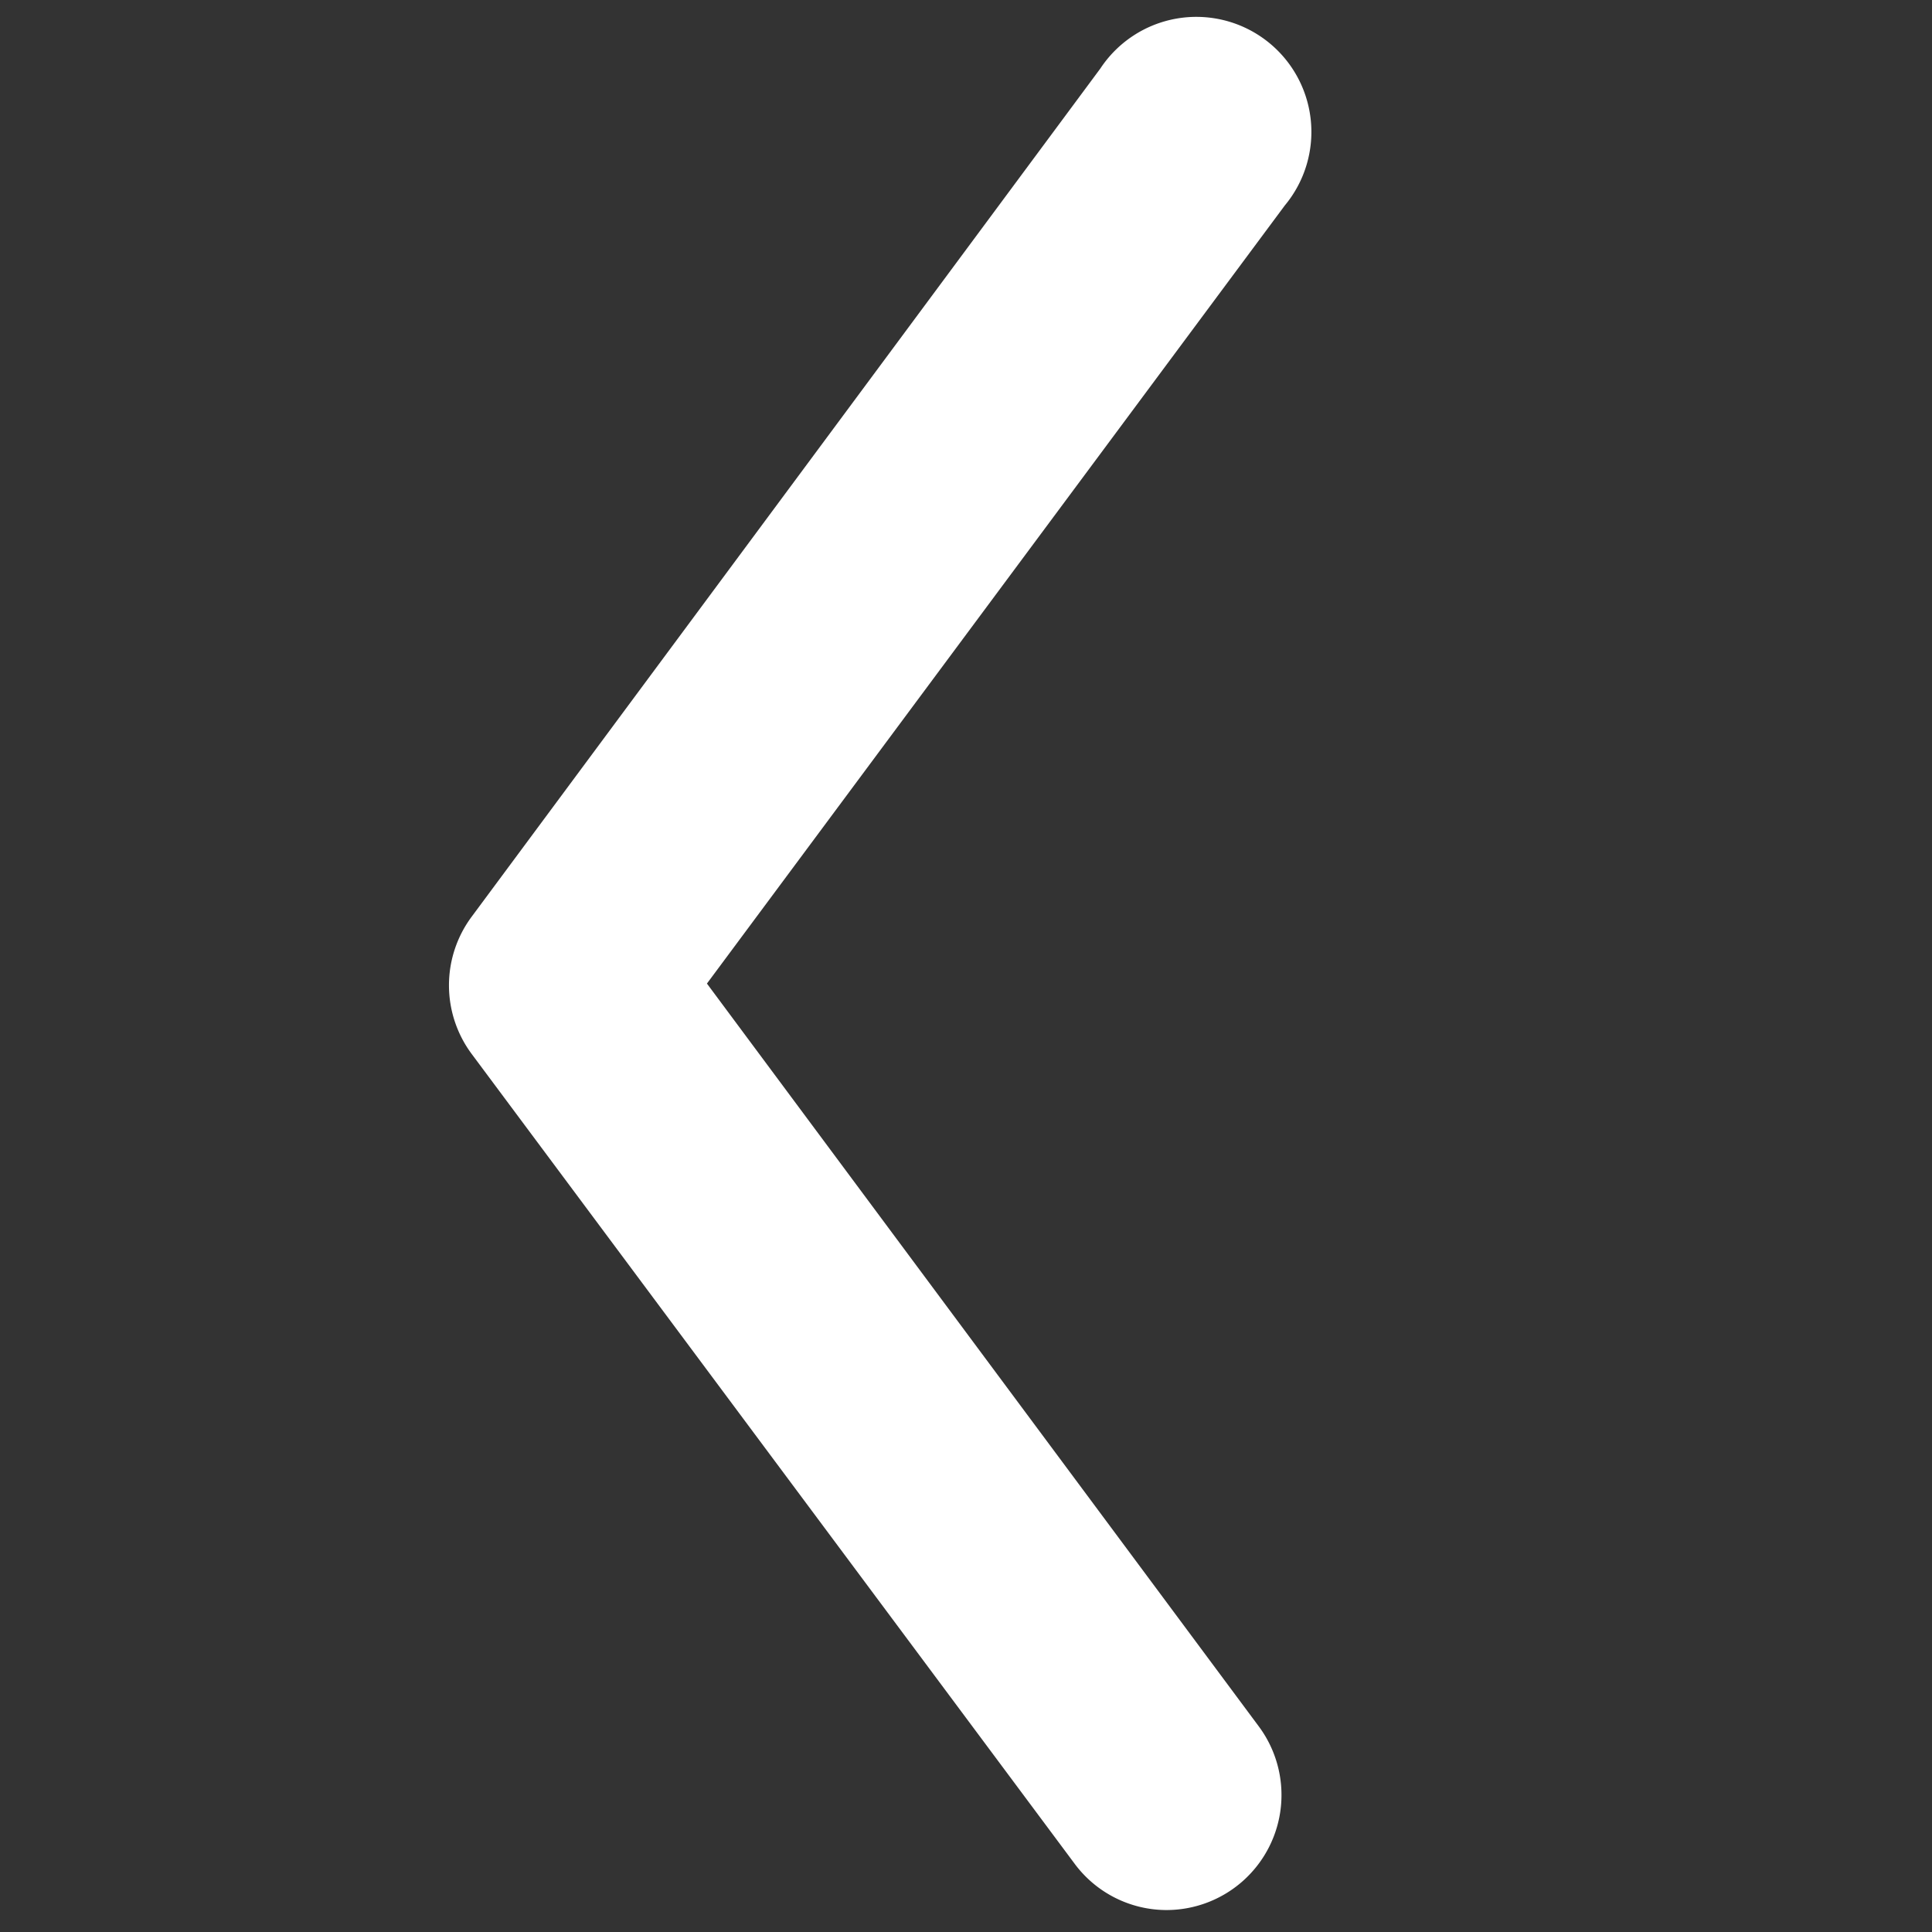 <svg id="back" xmlns="http://www.w3.org/2000/svg" viewBox="0 0 44 44"><rect x="0" y="0" width="44" height="44" fill="#333333" stroke="none"/><title>back_icon</title><path d="M26.57,43.5a2.61,2.61,0,0,1-2.1-1.06L10.74,24a2.62,2.62,0,0,1,0-3.12L25.06,1.56a2.62,2.62,0,1,1,4.2,3.12L16.1,22.4,28.67,39.32a2.62,2.62,0,0,1-2.1,4.18Z" style="fill:#fff"/></svg>